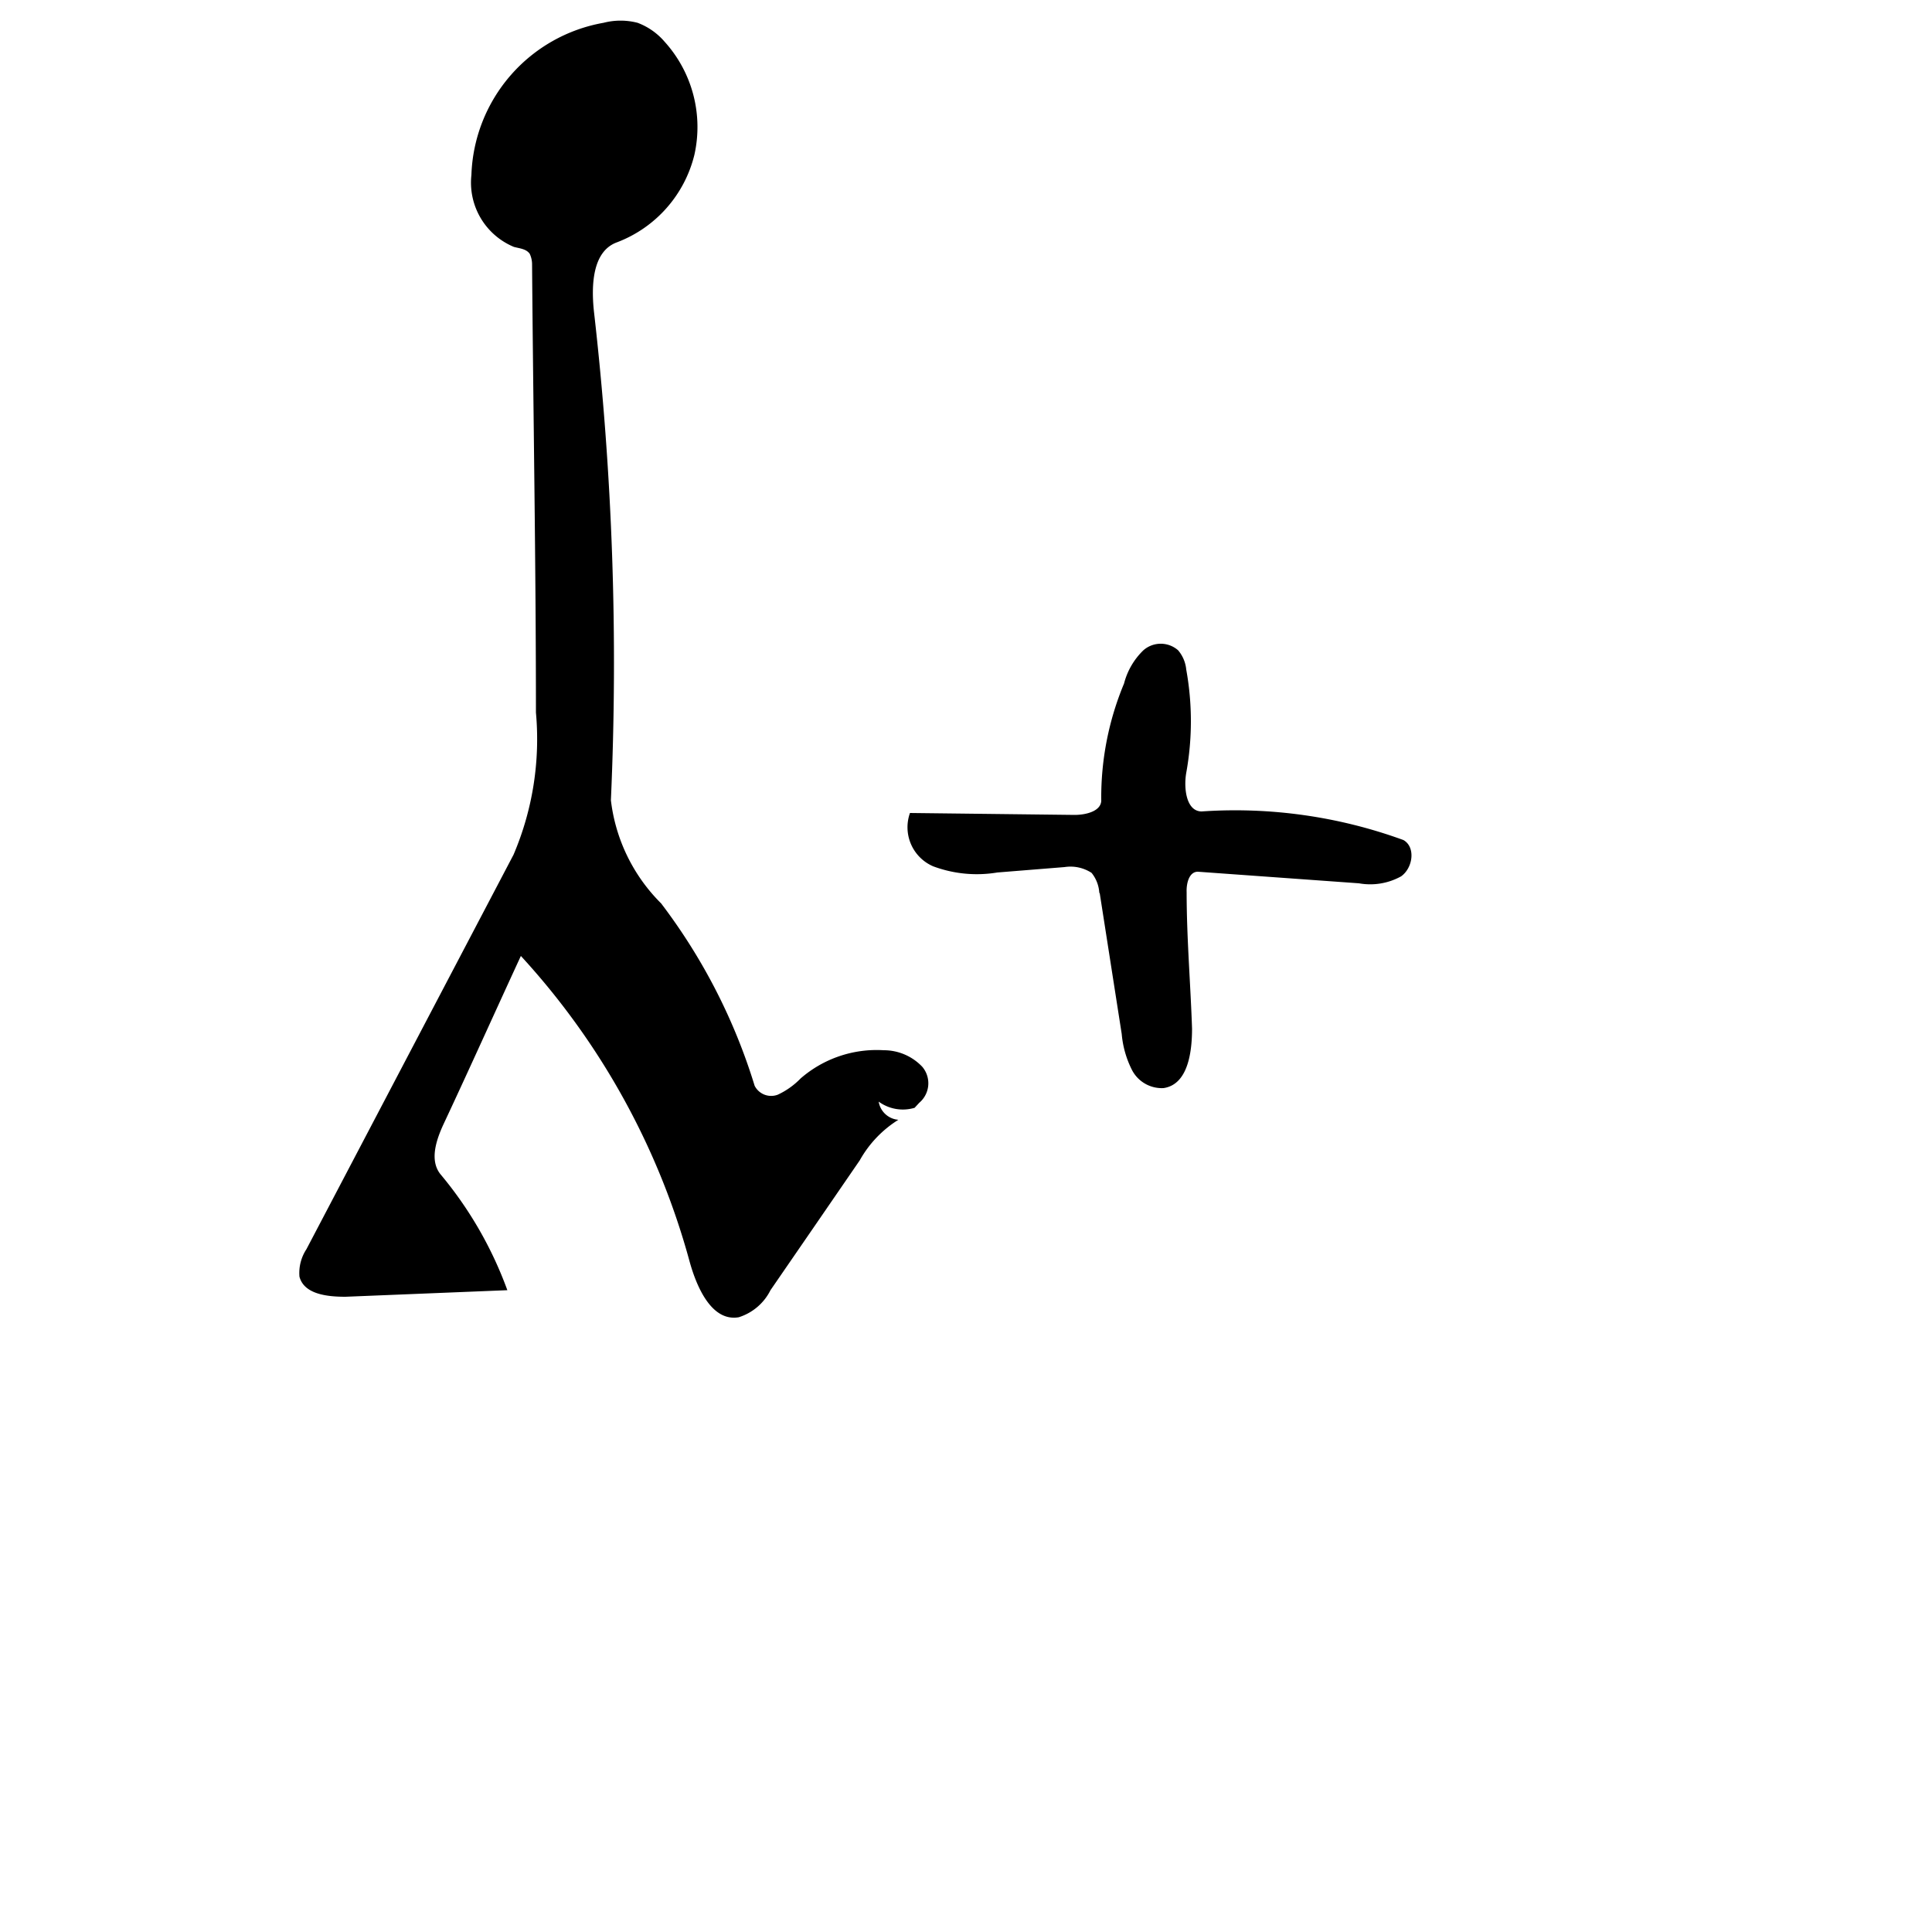 <svg xmlns="http://www.w3.org/2000/svg" viewBox="10 10 50 50" width="50px" height="50px">
    <title>follow icon</title><g id="Layer_11">
    <g id="Shape_25">
        <path id="Shape_25-2" d="M33.67,38.67a1.06,1.06,0,0,1-.93-.16.56.56,0,0,0,.51.47,2.91,2.91,0,0,0-1,1.05q-1.16,1.69-2.31,3.36a1.38,1.38,0,0,1-.82.7c-.69.12-1.08-.75-1.27-1.43a19.08,19.08,0,0,0-4.37-7.92c-.67,1.45-1.32,2.9-2,4.35-.19.41-.37.94-.08,1.3a10,10,0,0,1,1.73,3l-4.19.17c-.46,0-1.07-.06-1.19-.52a1.12,1.12,0,0,1,.18-.71l5.36-10.21a7.62,7.62,0,0,0,.58-3.68c0-3.87-.07-7.73-.1-11.59a.64.64,0,0,0-.06-.28c-.09-.13-.26-.14-.41-.18a1.8,1.8,0,0,1-1.1-1.86,4.14,4.14,0,0,1,3.42-3.94,1.76,1.76,0,0,1,.88,0,1.71,1.71,0,0,1,.7.49,3.29,3.29,0,0,1,.77,2.93,3.25,3.25,0,0,1-2,2.26c-.64.23-.67,1.11-.6,1.78a79.89,79.89,0,0,1,.44,12.66,4.51,4.51,0,0,0,1.3,2.67,15.1,15.1,0,0,1,2.42,4.72.48.48,0,0,0,.6.23,2,2,0,0,0,.59-.42,3,3,0,0,1,2.15-.73,1.37,1.37,0,0,1,1,.43.66.66,0,0,1-.08.93l0,0"/></g><g id="Shape_29" data-name="Shape 29"><path id="Shape_29-2" data-name="Shape 29-2" d="M38.45,33.11a.91.91,0,0,0-.2-.52,1,1,0,0,0-.7-.15l-1.74.14a3.23,3.23,0,0,1-1.66-.16,1.1,1.1,0,0,1-.6-1.38l4.26.05c.3,0,.71-.1.69-.4a7.65,7.65,0,0,1,.59-3,1.83,1.83,0,0,1,.5-.86.68.68,0,0,1,.9,0,.9.9,0,0,1,.21.5,7.49,7.49,0,0,1,0,2.67c-.07.4,0,1,.4,1a12.71,12.71,0,0,1,5.22.74c.32.18.25.72-.06.94a1.65,1.65,0,0,1-1.09.18L41,32.56c-.23,0-.3.31-.29.53,0,1.18.1,2.35.14,3.53,0,.62-.11,1.45-.74,1.54a.87.87,0,0,1-.81-.46,2.55,2.55,0,0,1-.27-.94l-.57-3.65"/>
</g></g></svg>